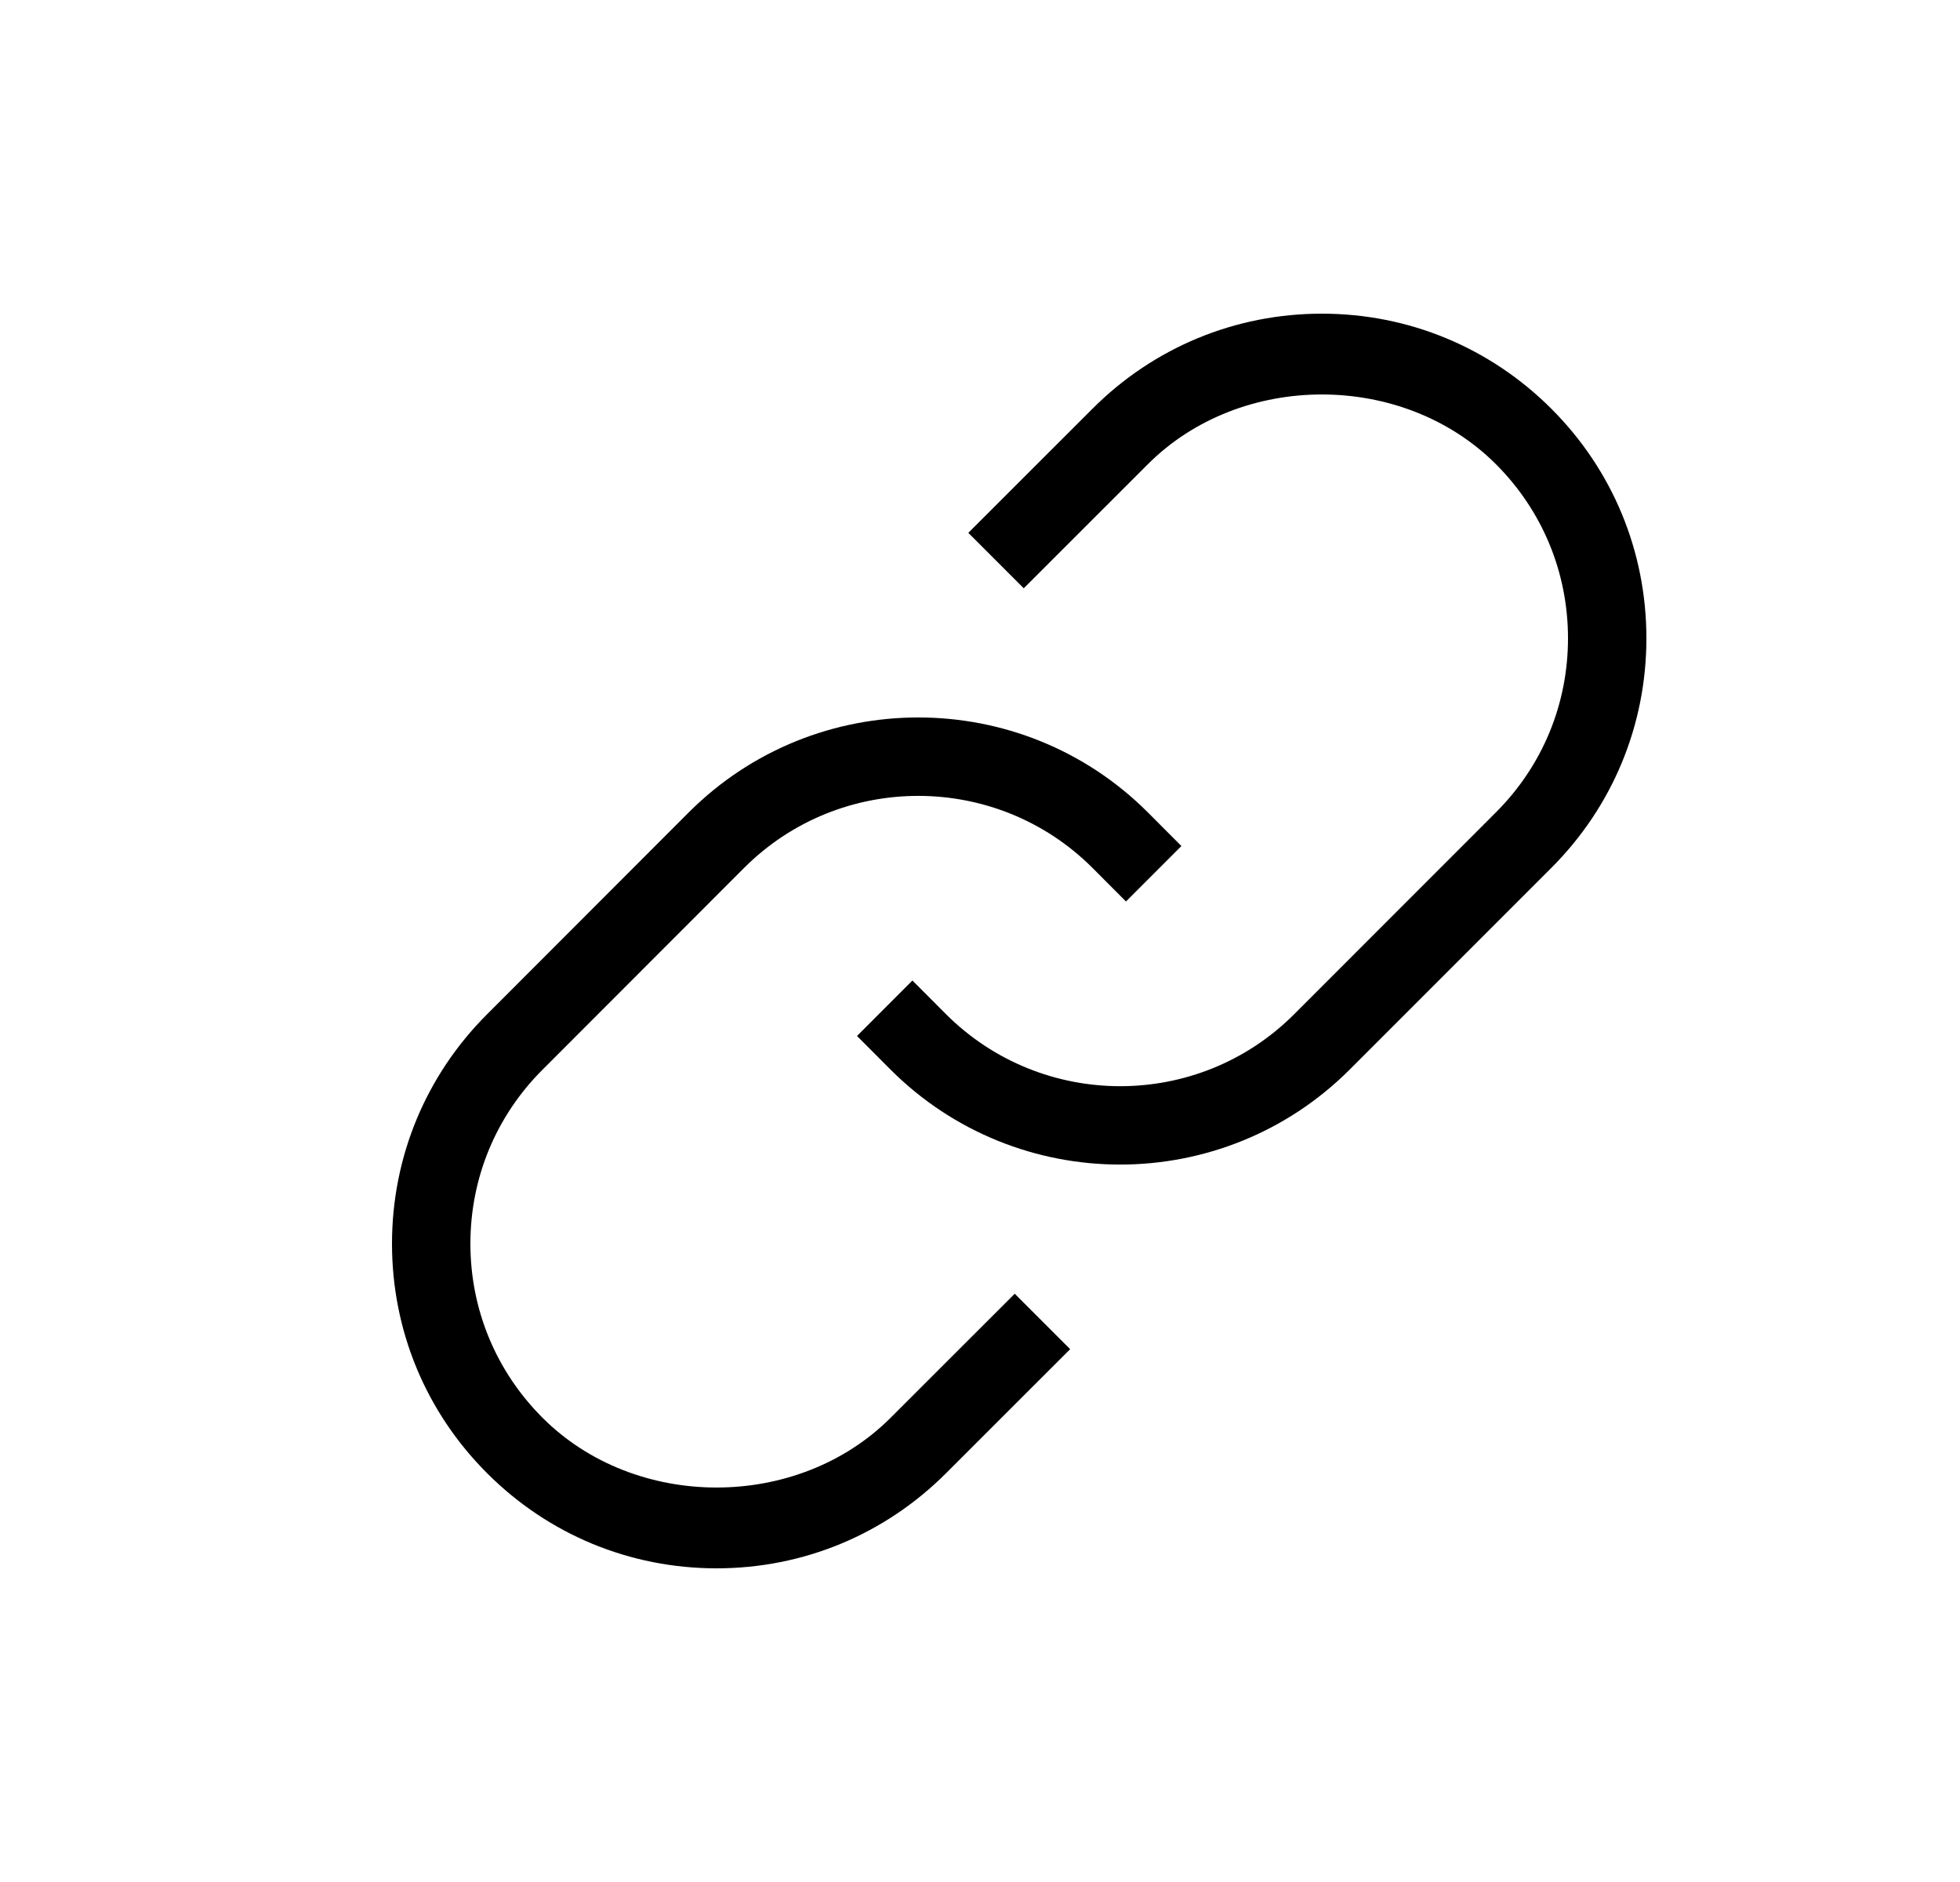 <?xml version="1.0" encoding="UTF-8"?>
<svg width="25px" height="24px" viewBox="0 0 25 24" version="1.1" xmlns="http://www.w3.org/2000/svg" xmlns:xlink="http://www.w3.org/1999/xlink">
    <title>Link_Medium_24X24</title>
    <g id="Link_Medium_24X24" stroke="none" stroke-width="1" fill="none" fill-rule="evenodd" transform="translate(1, 0)">
        <path d="M7.786,10.359 C9.4,8.746 12.026,8.746 13.64,10.359 L13.64,10.359 L14.069,10.789 L13.362,11.496 L12.933,11.066 C11.709,9.845 9.718,9.843 8.493,11.066 L8.493,11.066 L5.92,13.641 C5.327,14.233 5,15.021 5,15.86 C5,16.699 5.327,17.487 5.92,18.08 C7.106,19.266 9.173,19.266 10.36,18.08 L10.36,18.08 L11.943,16.498 L12.65,17.205 L11.067,18.787 C10.285,19.569 9.246,20 8.14,20 C7.034,20 5.994,19.569 5.213,18.787 C4.431,18.006 4,16.966 4,15.86 C4,14.755 4.431,13.715 5.213,12.934 L5.213,12.934 Z M15.861,4 C16.967,4 18.006,4.431 18.788,5.213 C19.57,5.994 20,7.034 20,8.14 C20,9.245 19.57,10.285 18.788,11.067 L18.788,11.067 L16.214,13.641 C15.407,14.447 14.347,14.851 13.287,14.851 C12.227,14.851 11.167,14.447 10.36,13.641 L10.36,13.641 L9.931,13.211 L10.638,12.504 L11.067,12.934 C12.293,14.157 14.284,14.158 15.507,12.934 L15.507,12.934 L18.081,10.359 C18.674,9.767 19,8.979 19,8.14 C19,7.301 18.674,6.513 18.081,5.92 C16.894,4.734 14.827,4.734 13.641,5.92 L13.641,5.92 L12.058,7.502 L11.351,6.795 L12.934,5.213 C13.715,4.431 14.755,4 15.861,4 Z" id="Combined-Shape" fill="#000000"></path>
    </g>
</svg>
